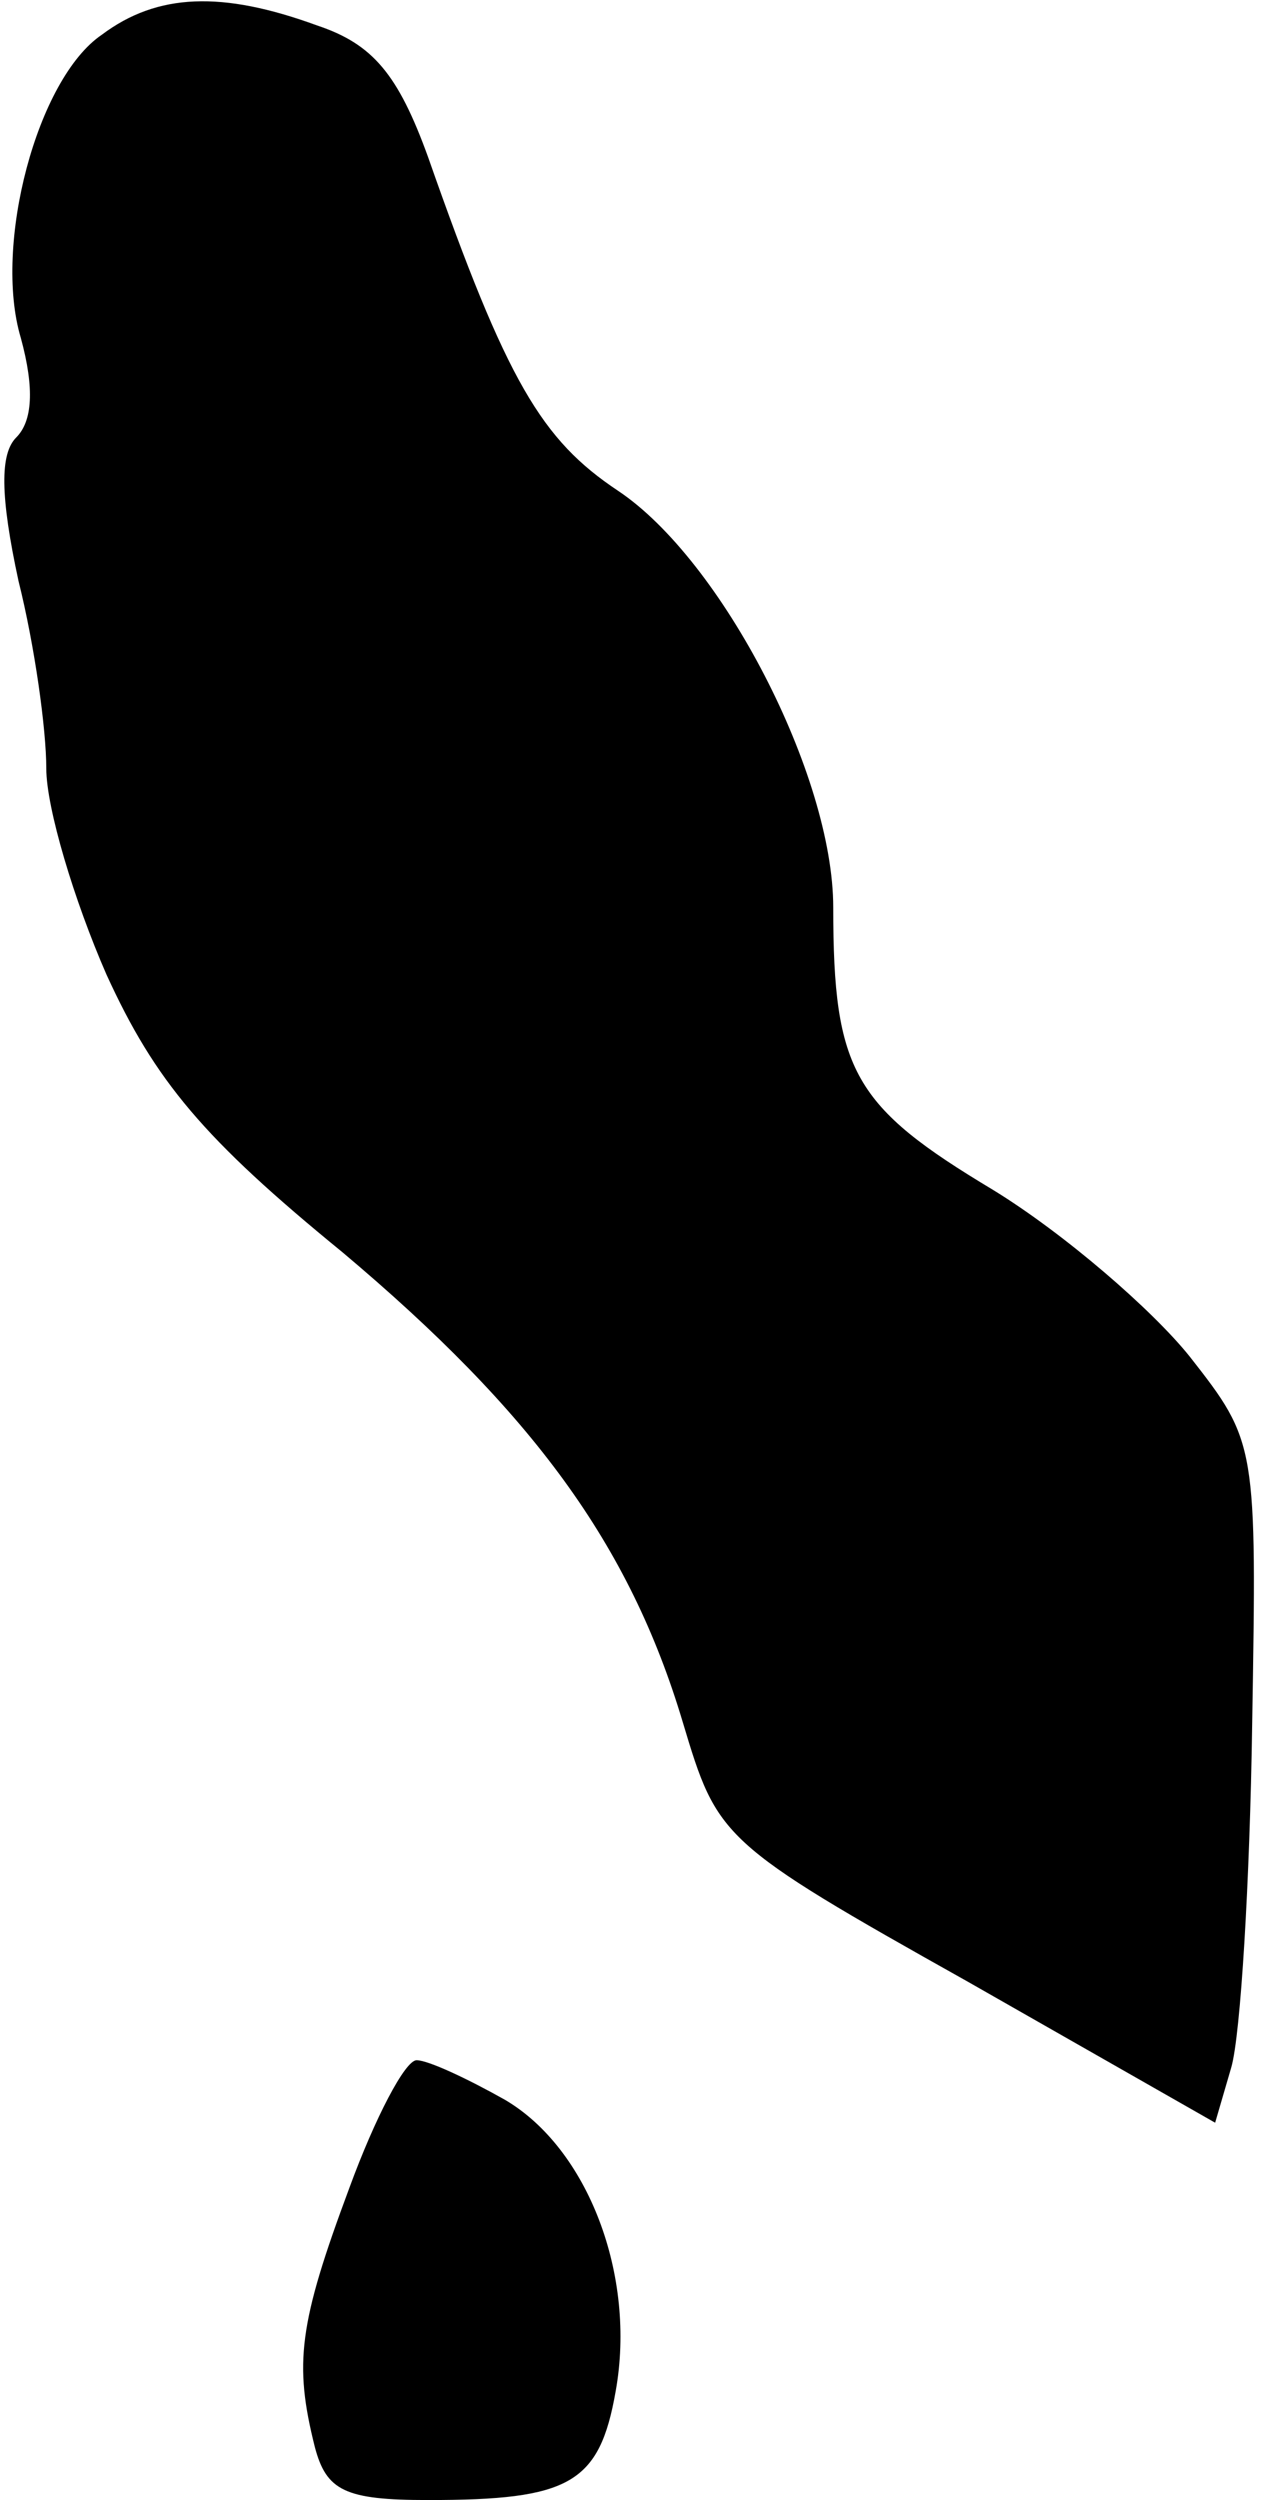 <?xml version="1.0" standalone="no"?>
<!DOCTYPE svg PUBLIC "-//W3C//DTD SVG 20010904//EN"
 "http://www.w3.org/TR/2001/REC-SVG-20010904/DTD/svg10.dtd">
<svg version="1.0" xmlns="http://www.w3.org/2000/svg"
 width="55pt" height="108pt" viewBox="0 0 55 108"
 preserveAspectRatio="xMidYMid meet">
<g transform="translate(0,108) scale(0.1,-0.1)"
fill="#000000" stroke="none">
<path fill="#000000" stroke="none" d="M44 1065 c-28 -19 -47 -91 -35 -131 6
-22 5 -36 -2 -43 -7 -7 -7 -25 1 -62 7 -28 12 -64 12 -81 0 -17 12 -57 26 -89
21 -46 42 -71 102 -120 82 -69 124 -126 147 -203 15 -50 16 -52 123 -112 l107
-61 7 24 c4 14 8 80 9 148 2 121 2 122 -27 159 -16 20 -54 53 -85 72 -60 36
-69 51 -69 122 0 57 -48 150 -93 180 -33 22 -48 47 -82 144 -13 36 -24 49 -48
57 -41 15 -69 14 -93 -4z"/>
<path fill="#000000" stroke="none" d="M151 135 c-22 -59 -24 -76 -15 -112 5
-19 13 -23 49 -23 61 0 74 7 81 47 9 50 -12 105 -48 126 -16 9 -33 17 -38 17
-5 0 -18 -25 -29 -55z"/>
</g>
</svg>
